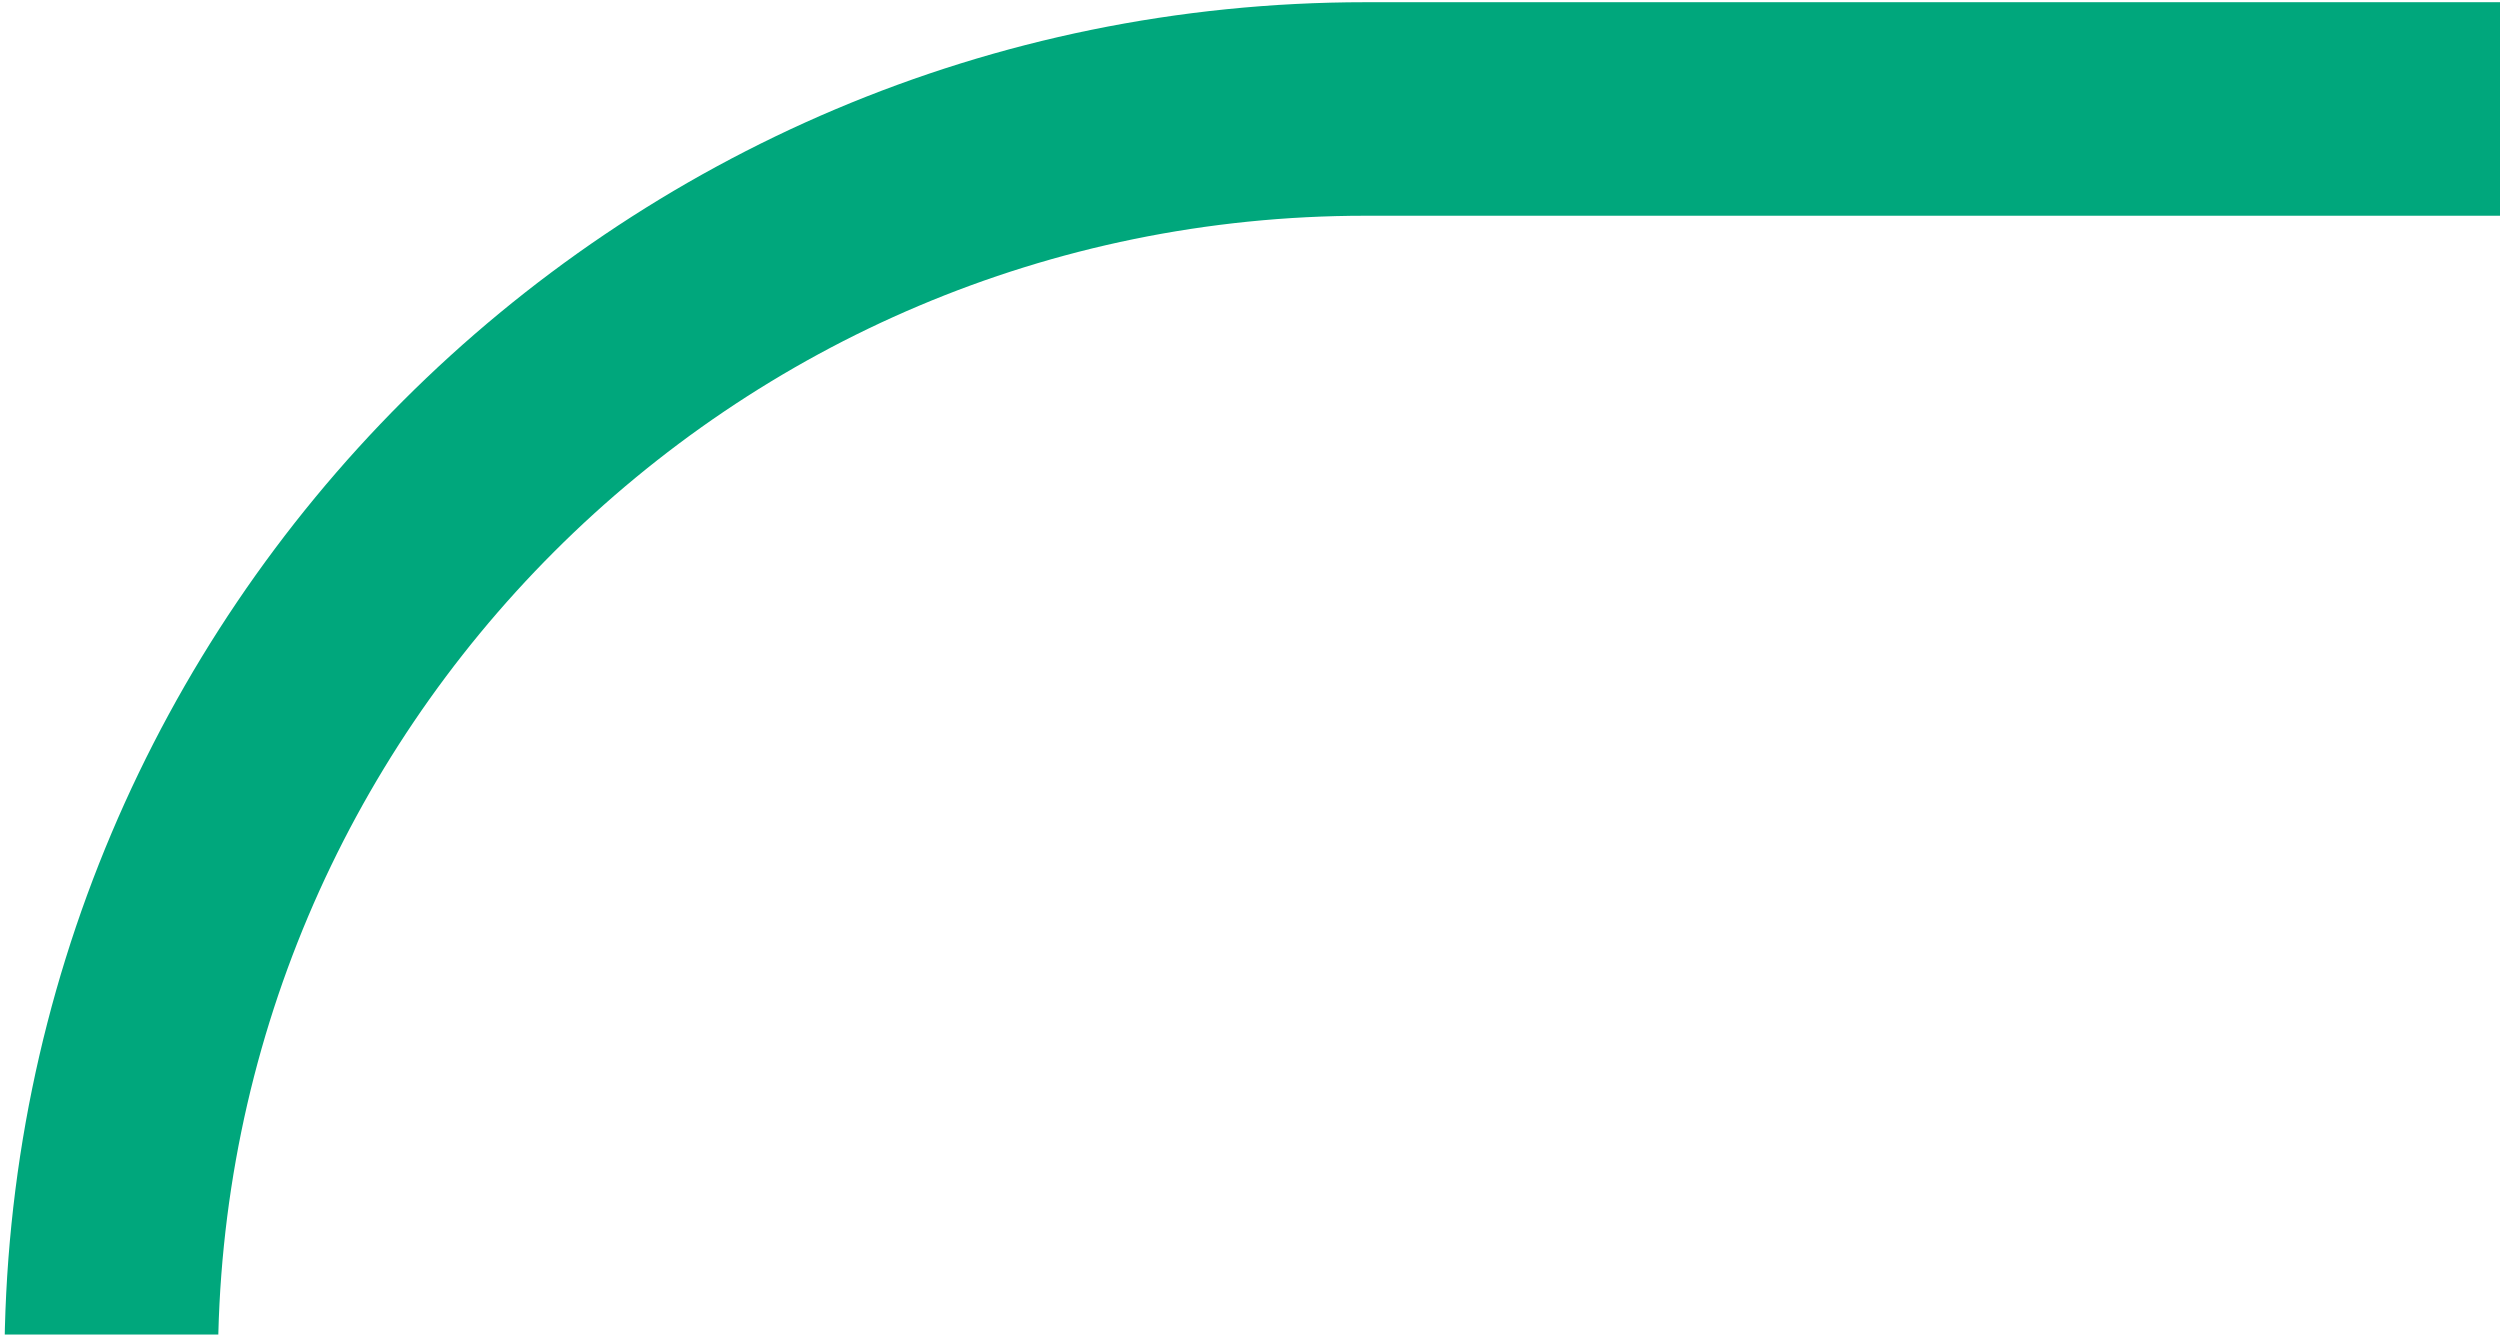 <svg width="281" height="150" viewBox="0 0 281 150" fill="none" xmlns="http://www.w3.org/2000/svg">
<path d="M12.5 256.707L12.5 153.217C12.5 75.362 75.613 12.249 153.468 12.249L671.5 12.249L671.5 256.707L12.5 256.707Z" stroke="#00A77C" stroke-width="24"/>
</svg>
